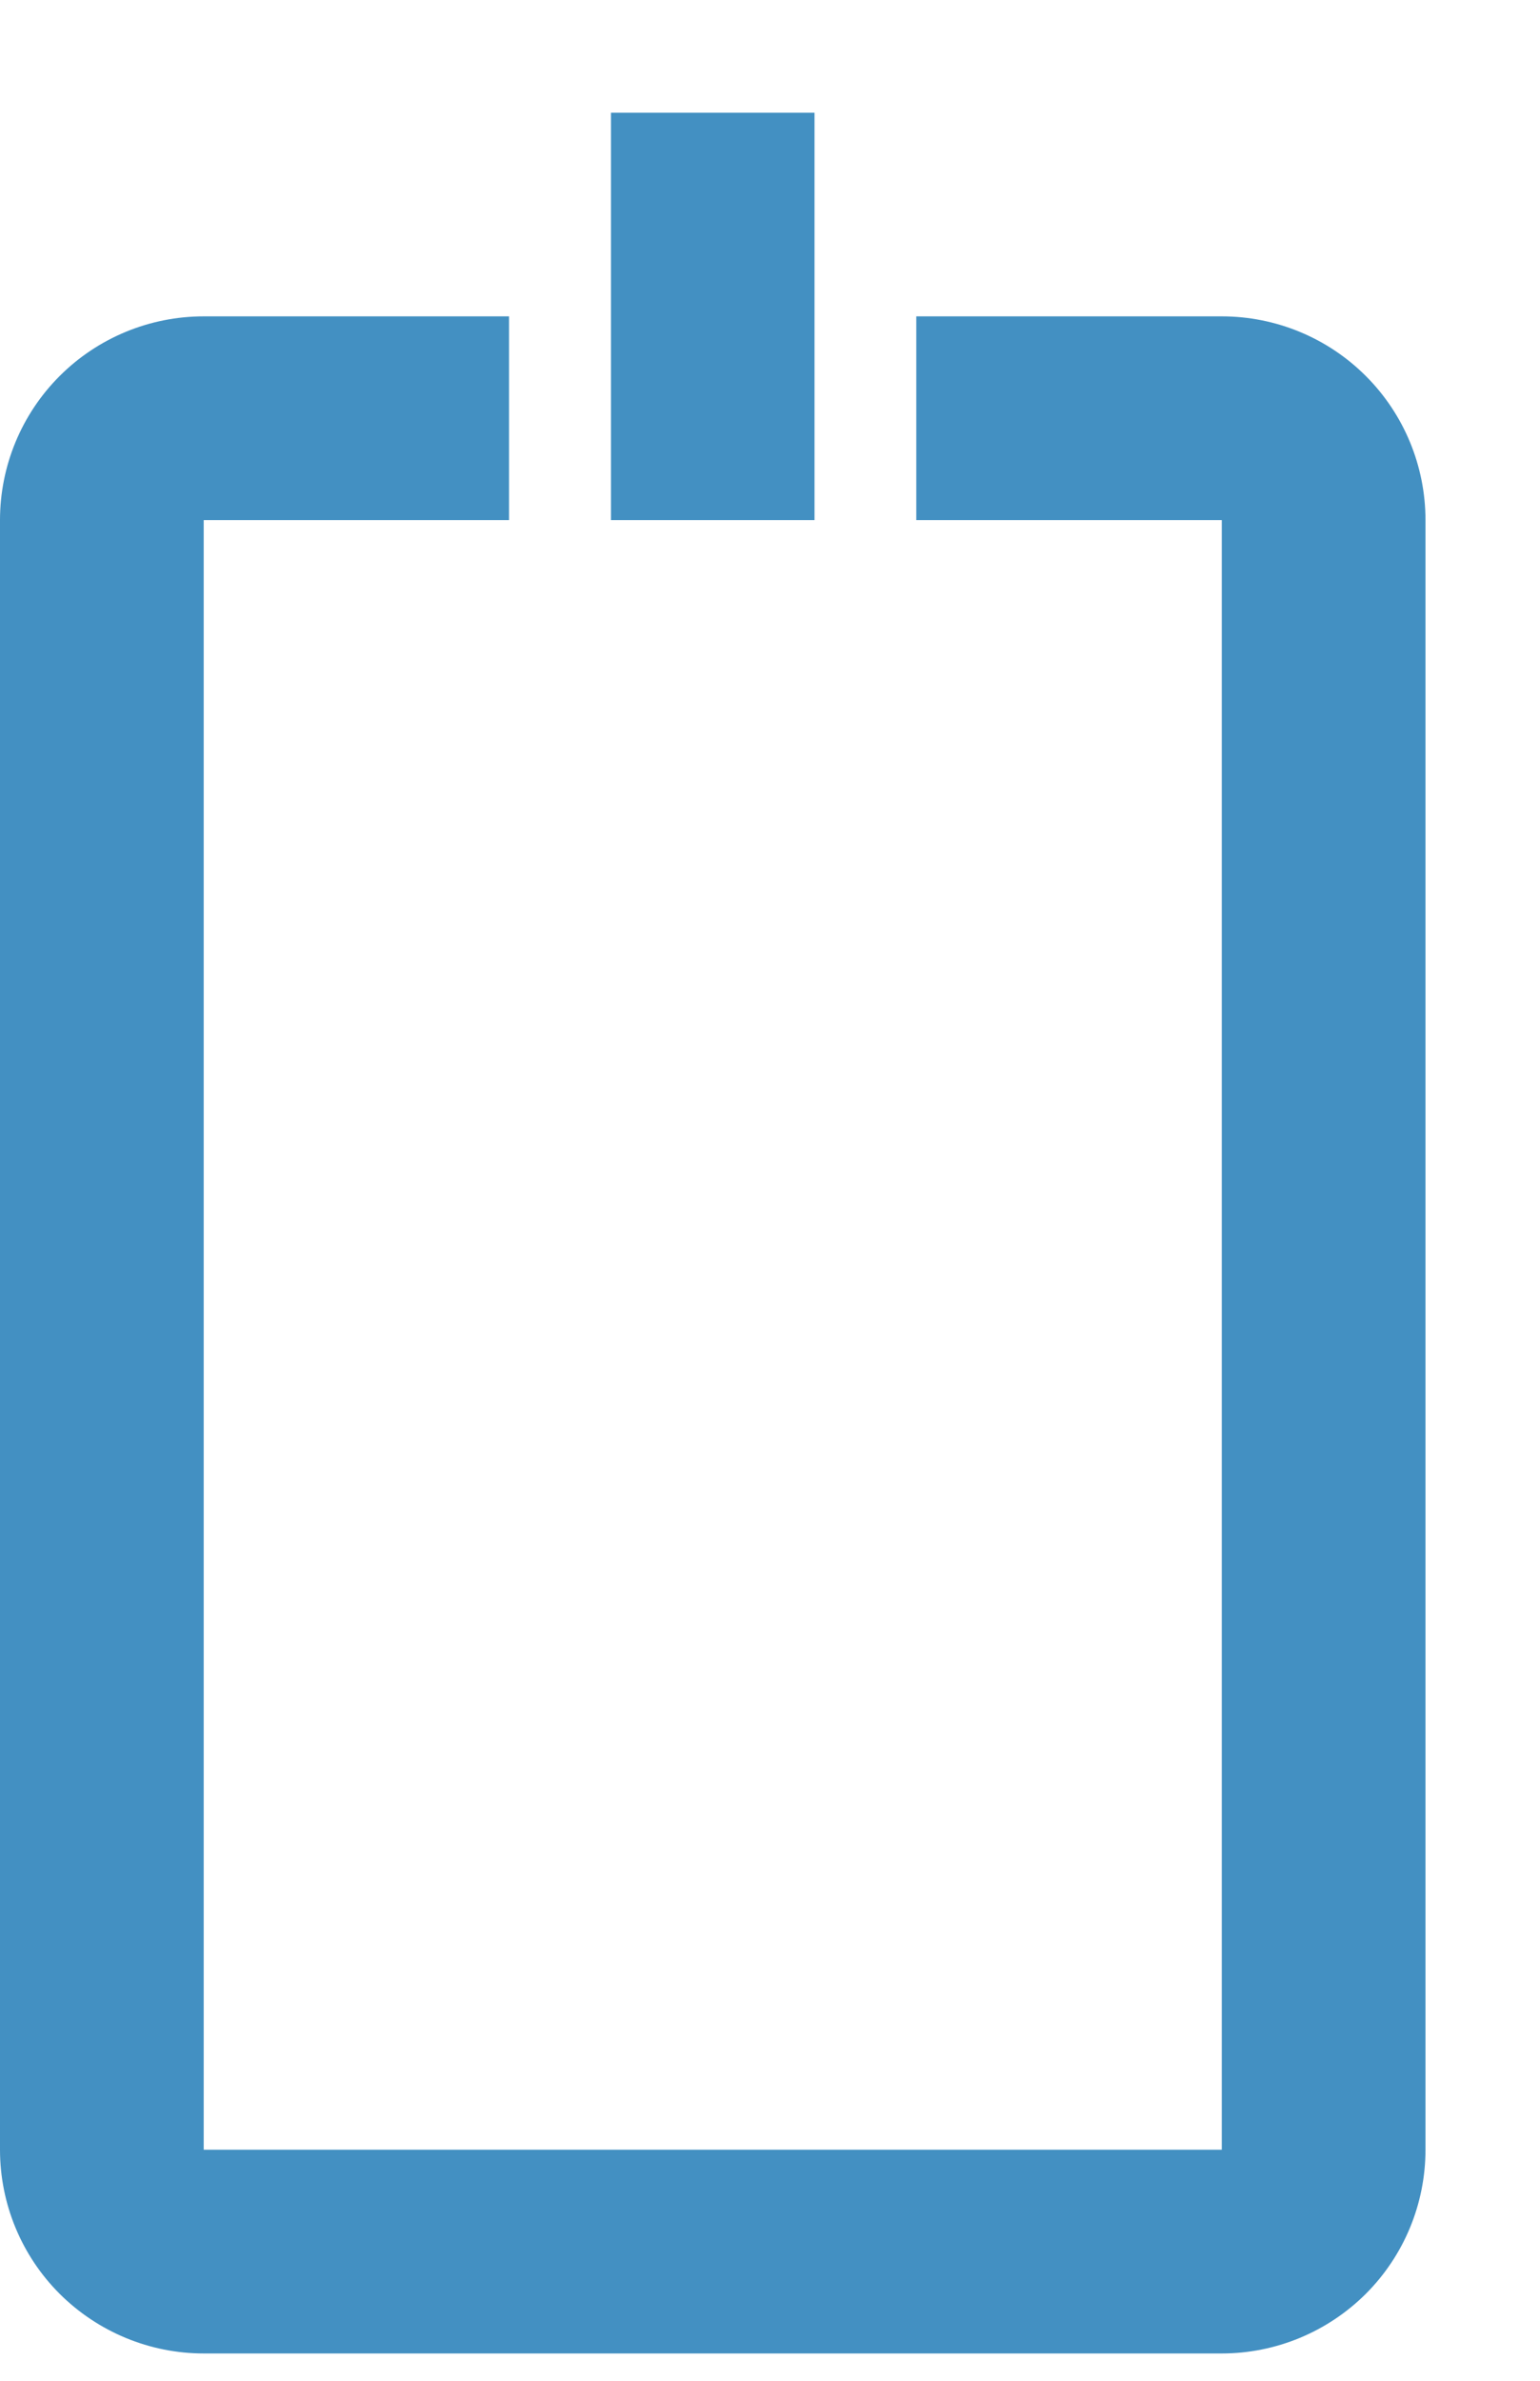 <svg width="11" height="17" viewBox="0 0 11 17" fill="none" xmlns="http://www.w3.org/2000/svg">
<path d="M8.727 2.259H6.545V3.714H8.727V15.35H1.455V3.714H3.636V2.259H1.455C1.069 2.259 0.699 2.412 0.426 2.685C0.153 2.958 0 3.328 0 3.714V15.35C0 15.736 0.153 16.106 0.426 16.379C0.699 16.651 1.069 16.805 1.455 16.805H8.727C9.113 16.805 9.483 16.651 9.756 16.379C10.029 16.106 10.182 15.736 10.182 15.35V3.714C10.182 3.328 10.029 2.958 9.756 2.685C9.483 2.412 9.113 2.259 8.727 2.259ZM5.818 3.714H4.364V0.805H5.818V3.714Z" fill="#4390C2"/>
</svg>
